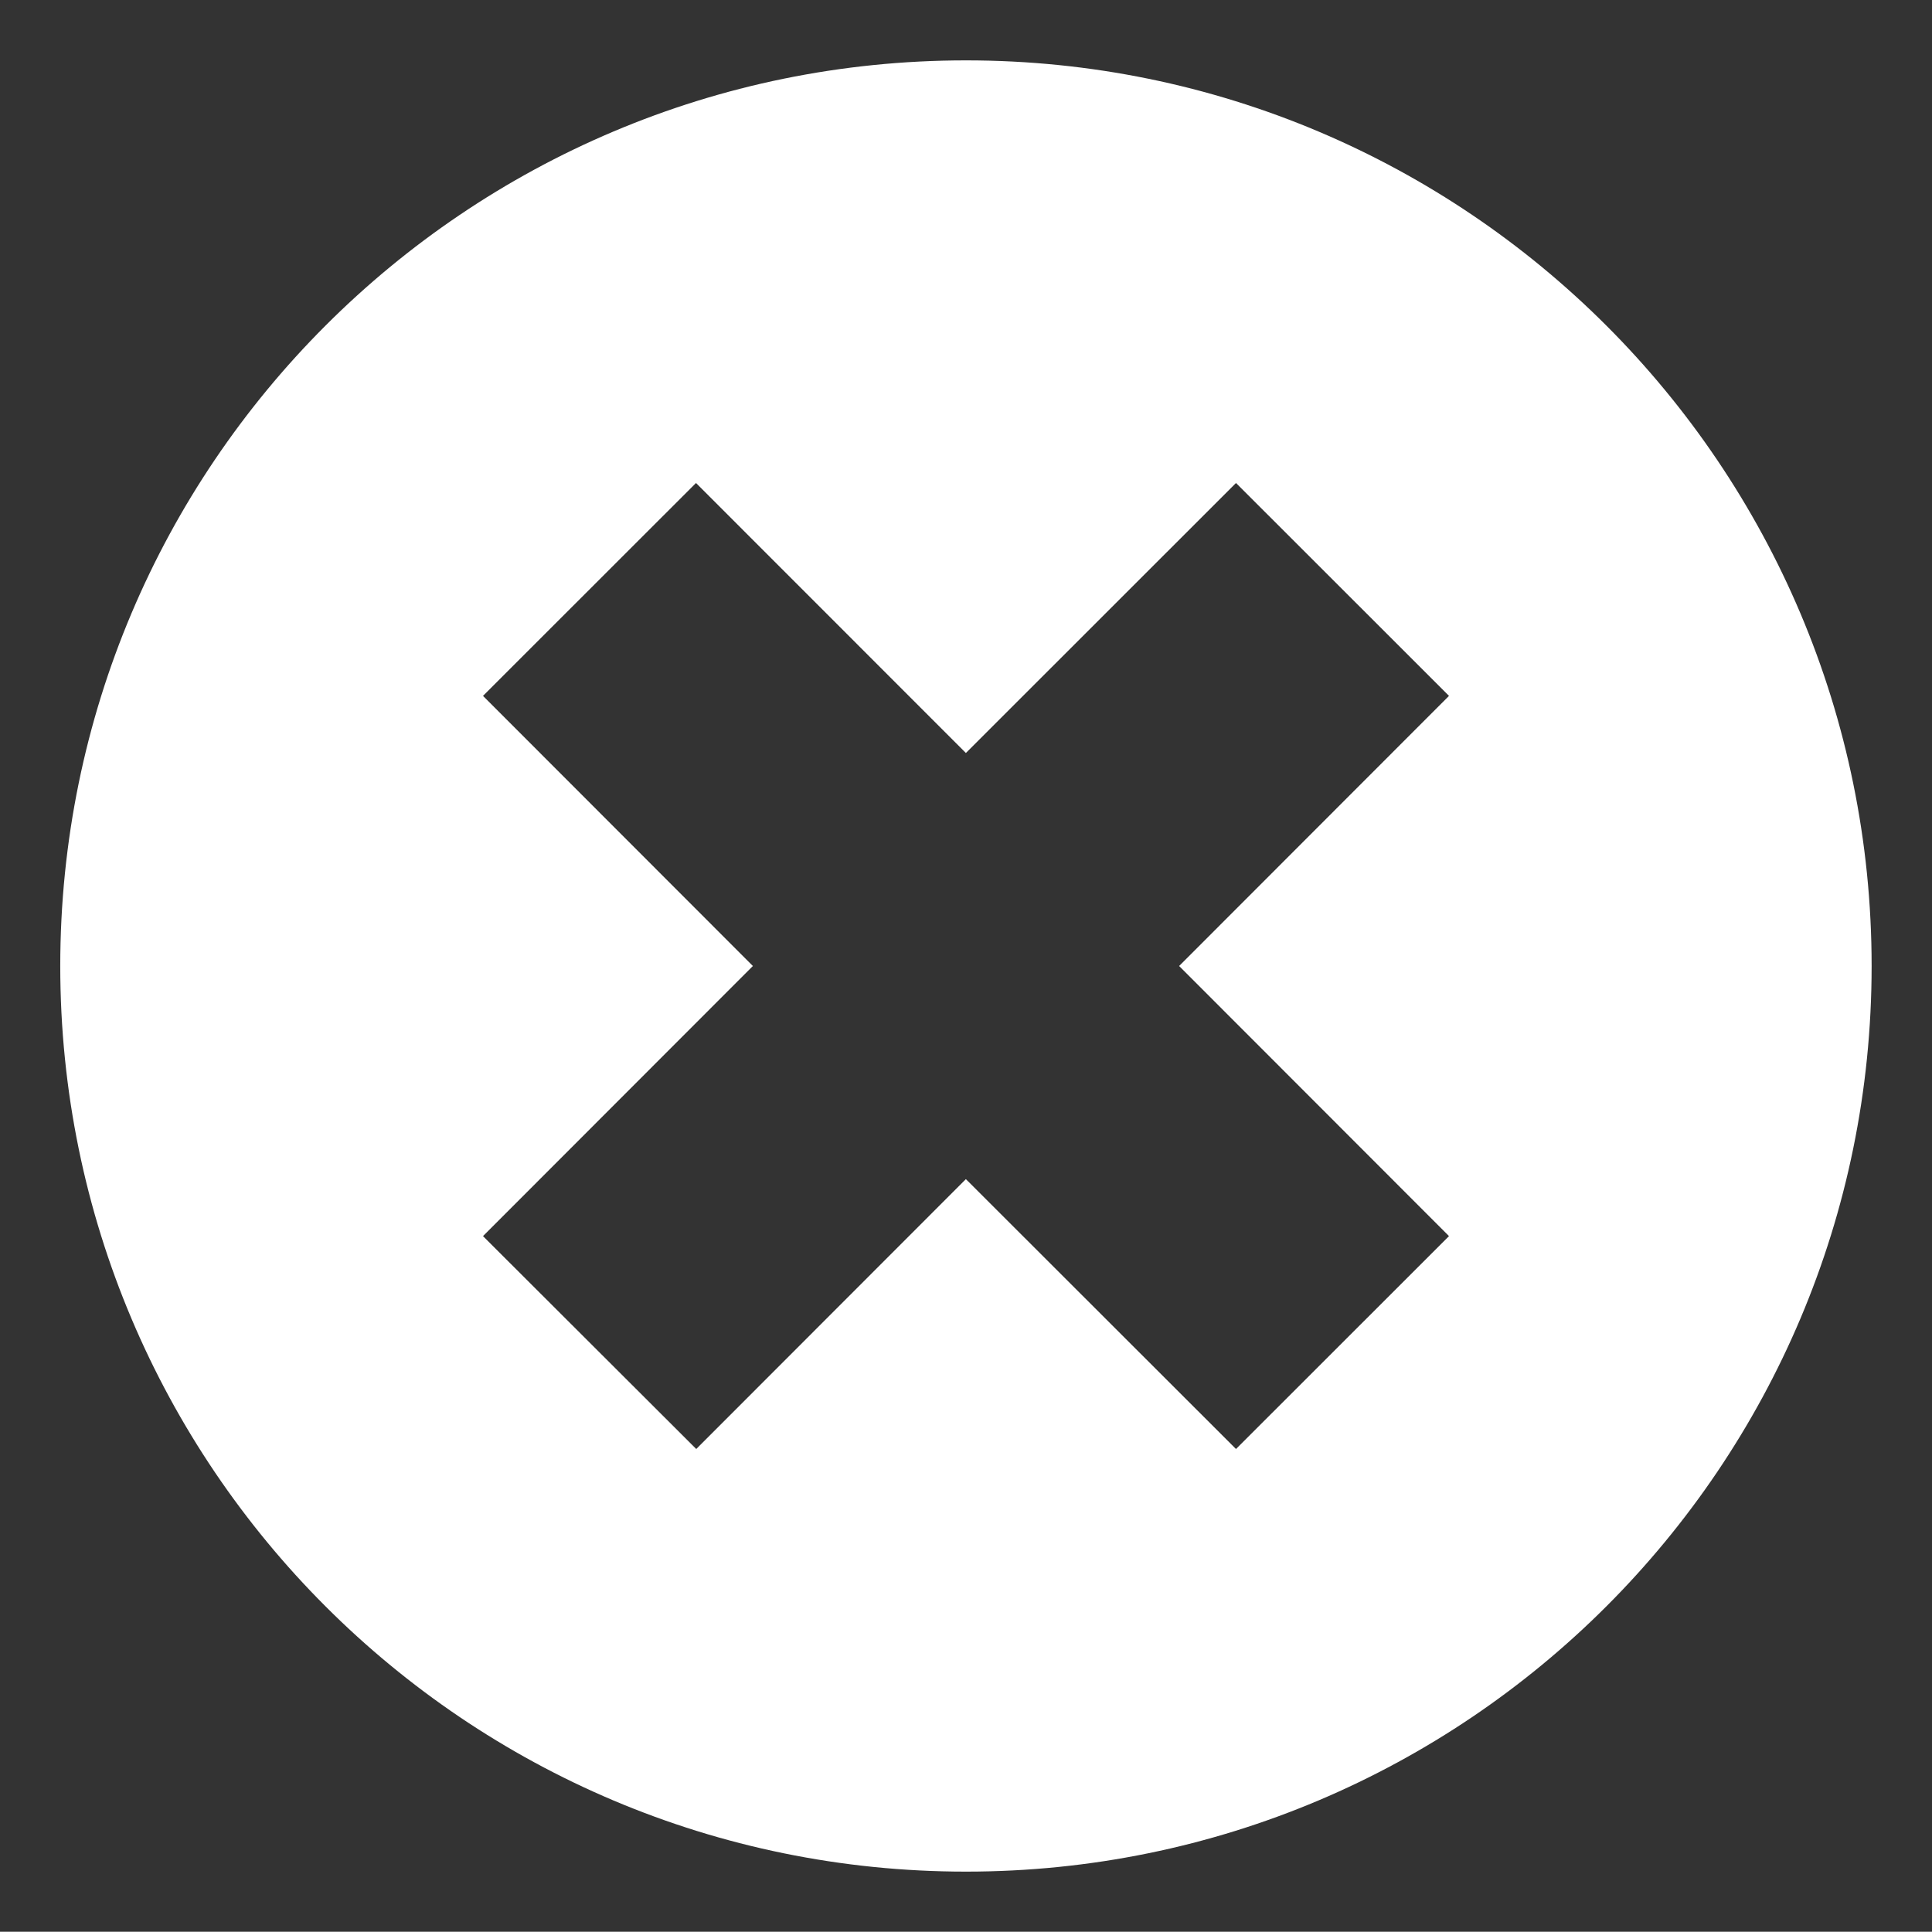 <svg xmlns="http://www.w3.org/2000/svg" xmlns:xlink="http://www.w3.org/1999/xlink" id="Layer_1" width="16" height="15.998" x="0" y="0" enable-background="new 0 0 16 15.998" version="1.1" viewBox="0 0 16 15.998" xml:space="preserve"><rect x="0" y="0" width="16" height="15.998" fill="#333333" stroke="none"/><path fill="#FFF" d="M8,0.5C3.857,0.5,0.499,3.857,0.499,8c0,4.142,3.358,7.5,7.501,7.5c4.142,0,7.5-3.358,7.5-7.5	C15.5,3.857,12.142,0.5,8,0.5z M12,10.237L10.236,12L7.999,9.765L5.766,12L4,10.237L6.235,8L4,5.763L5.764,4l2.235,2.236L10.236,4	L12,5.763L9.765,8L12,10.237z"/></svg>